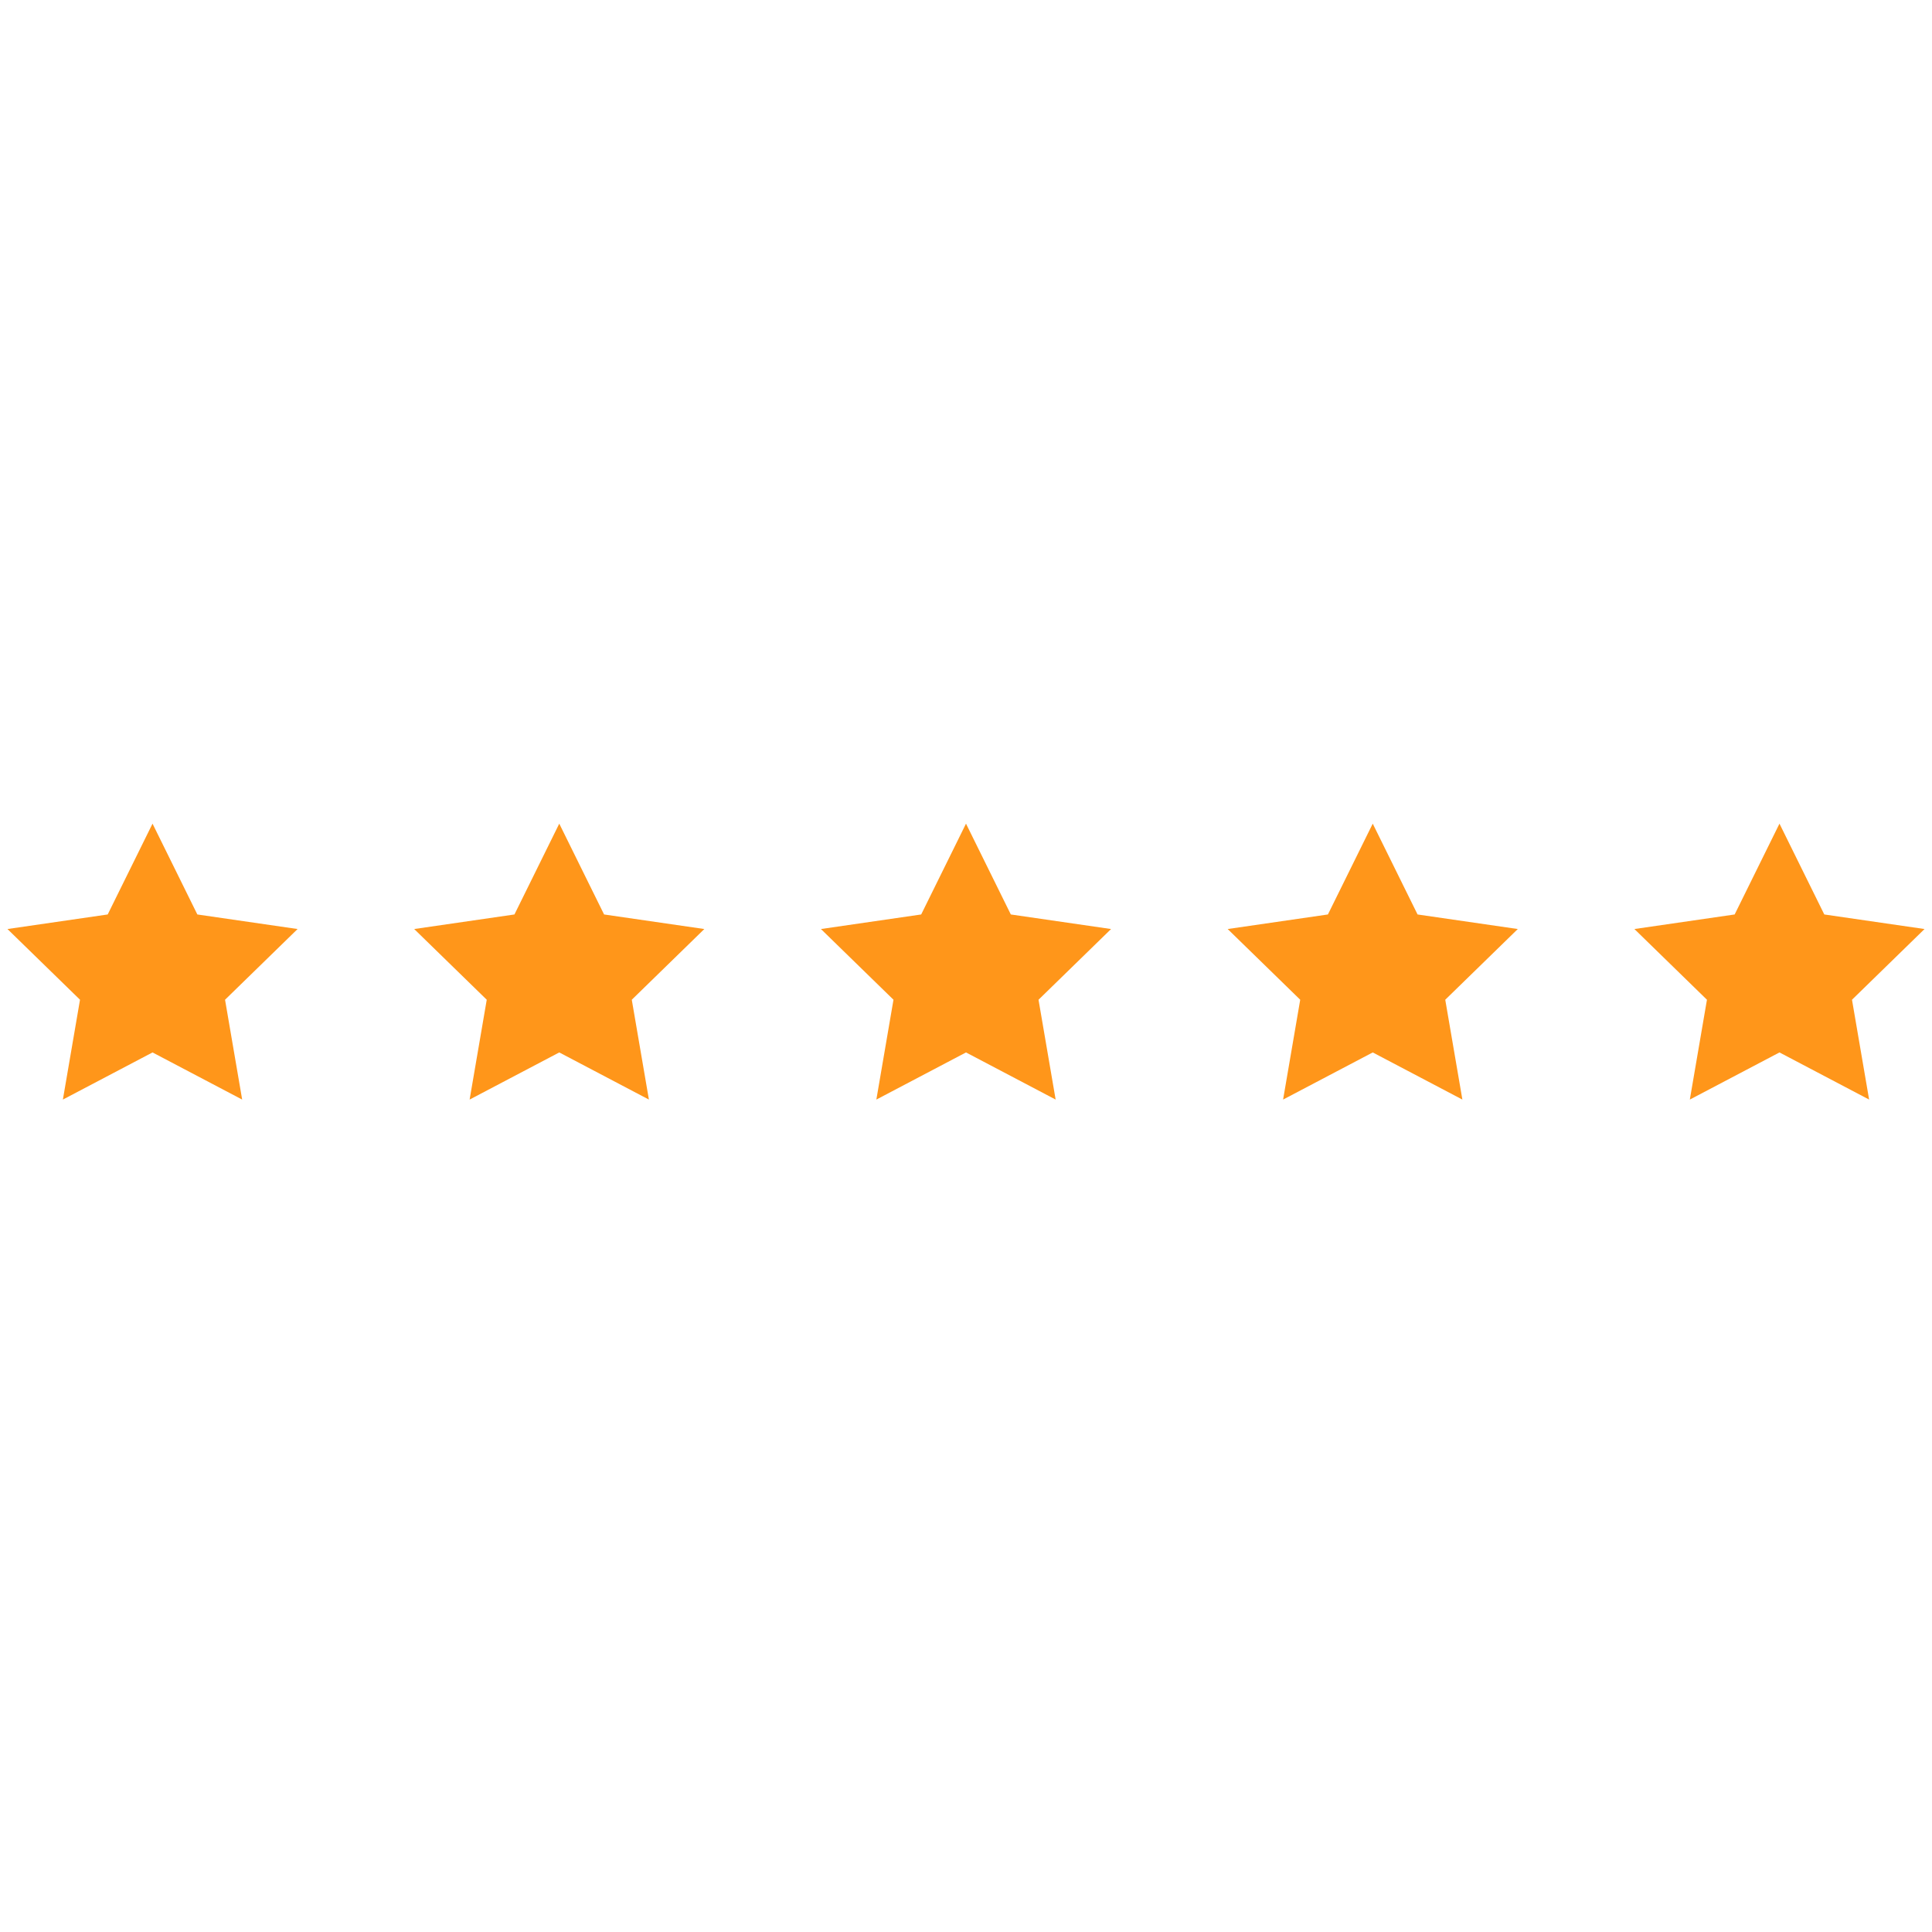 <?xml version="1.0" encoding="UTF-8"?>
<svg width="5px" height="5px" viewBox="0 0 95 14" version="1.1" xmlns="http://www.w3.org/2000/svg" xmlns:xlink="http://www.w3.org/1999/xlink">
    <!-- Generator: Sketch 64 (93537) - https://sketch.com -->
    <title>stars review</title>
    <desc>Created with Sketch.</desc>
    <g id="site" stroke="none" stroke-width="1" fill="none" fill-rule="evenodd">
        <g id="Desktop-HD-Copy-3" transform="translate(-842, -3997)" fill="#FF961A">
            <g id="Group-6" transform="translate(217, 3772)">
                <g id="stars-review" transform="translate(625, 225)">
                    <polygon id="Star" points="7.5 11.25 3.092 13.568 3.934 8.659 0.367 5.182 5.296 4.466 7.5 0 9.704 4.466 14.633 5.182 11.066 8.659 11.908 13.568"></polygon>
                    <polygon id="Star" points="27.5 11.25 23.092 13.568 23.934 8.659 20.367 5.182 25.296 4.466 27.5 0 29.704 4.466 34.633 5.182 31.066 8.659 31.908 13.568"></polygon>
                    <polygon id="Star" points="47.5 11.25 43.092 13.568 43.934 8.659 40.367 5.182 45.296 4.466 47.5 0 49.704 4.466 54.633 5.182 51.066 8.659 51.908 13.568"></polygon>
                    <polygon id="Star" points="67.5 11.25 63.092 13.568 63.934 8.659 60.367 5.182 65.296 4.466 67.5 0 69.704 4.466 74.633 5.182 71.066 8.659 71.908 13.568"></polygon>
                    <polygon id="Star" points="87.5 11.25 83.092 13.568 83.934 8.659 80.367 5.182 85.296 4.466 87.5 0 89.704 4.466 94.633 5.182 91.066 8.659 91.908 13.568"></polygon>
                </g>
            </g>
        </g>
    </g>
</svg>
